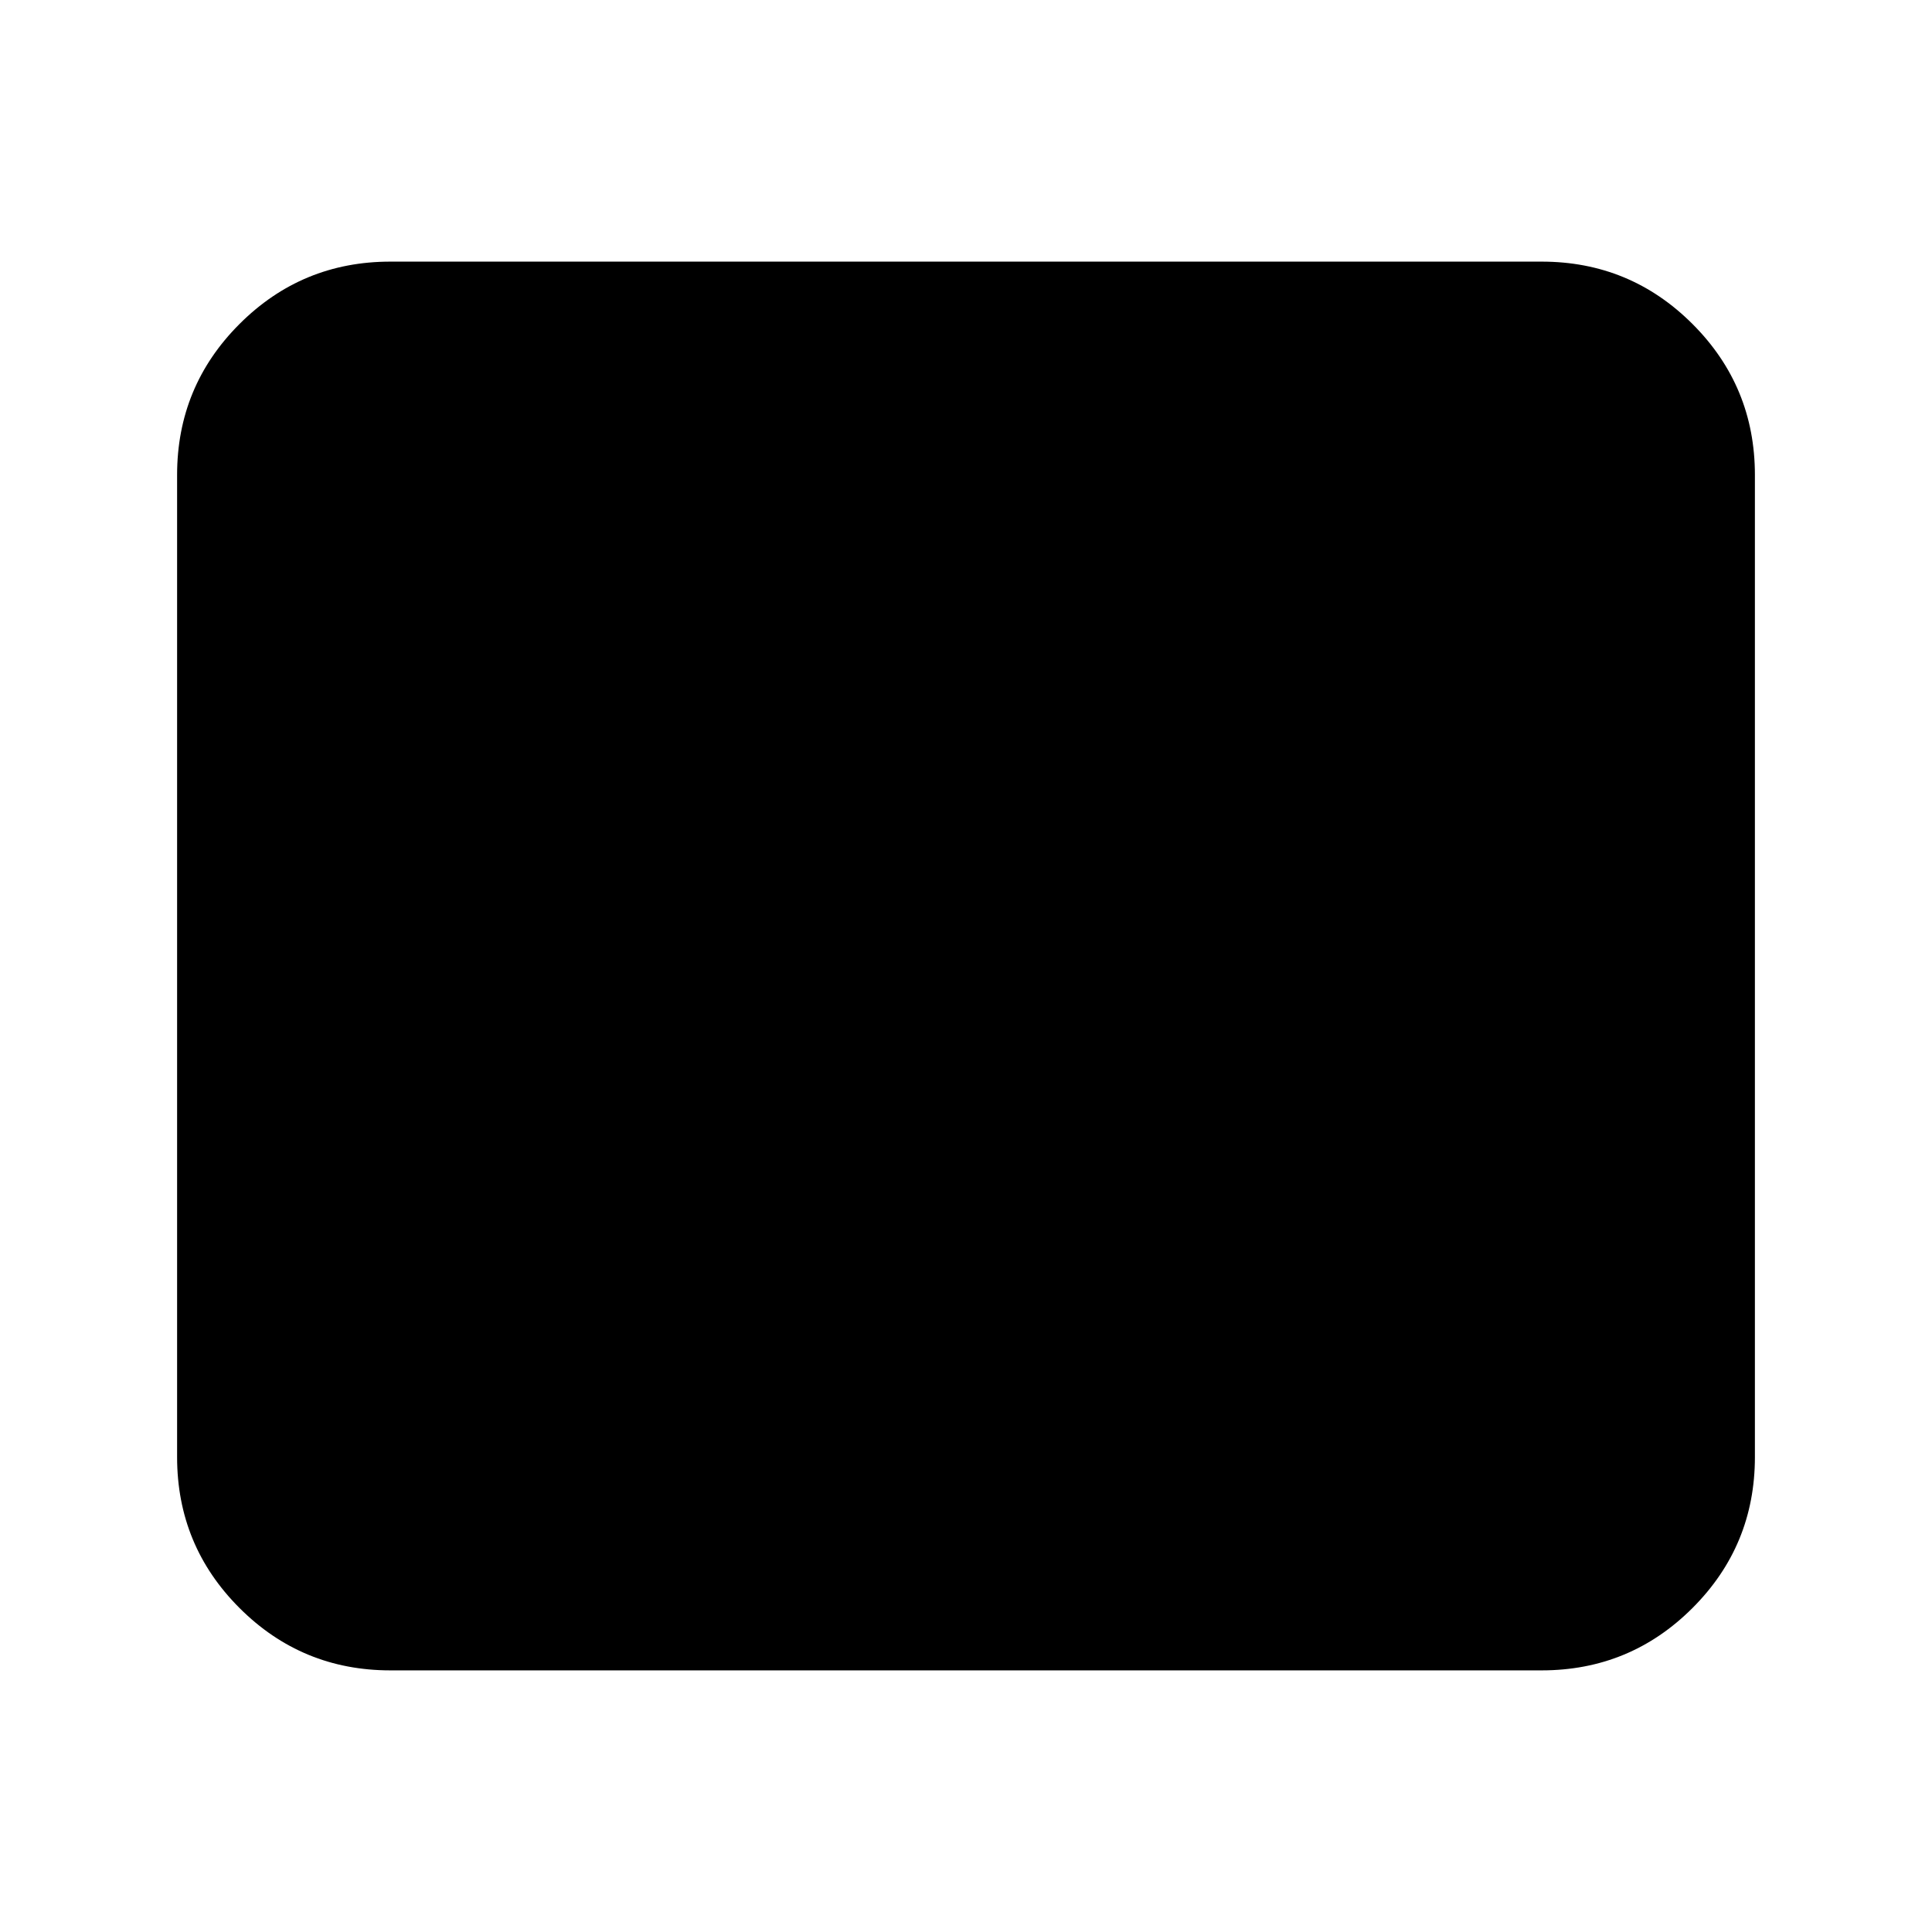 <svg xmlns="http://www.w3.org/2000/svg" height="24" width="24"><path d="M4.85 20.75q-1.1 0-1.875-.775Q2.2 19.2 2.2 18.1V5.9q0-1.1.775-1.875.775-.775 1.875-.775h14.3q1.1 0 1.875.775.775.775.775 1.875v12.2q0 1.1-.775 1.875-.775.775-1.875.775Z"/></svg>